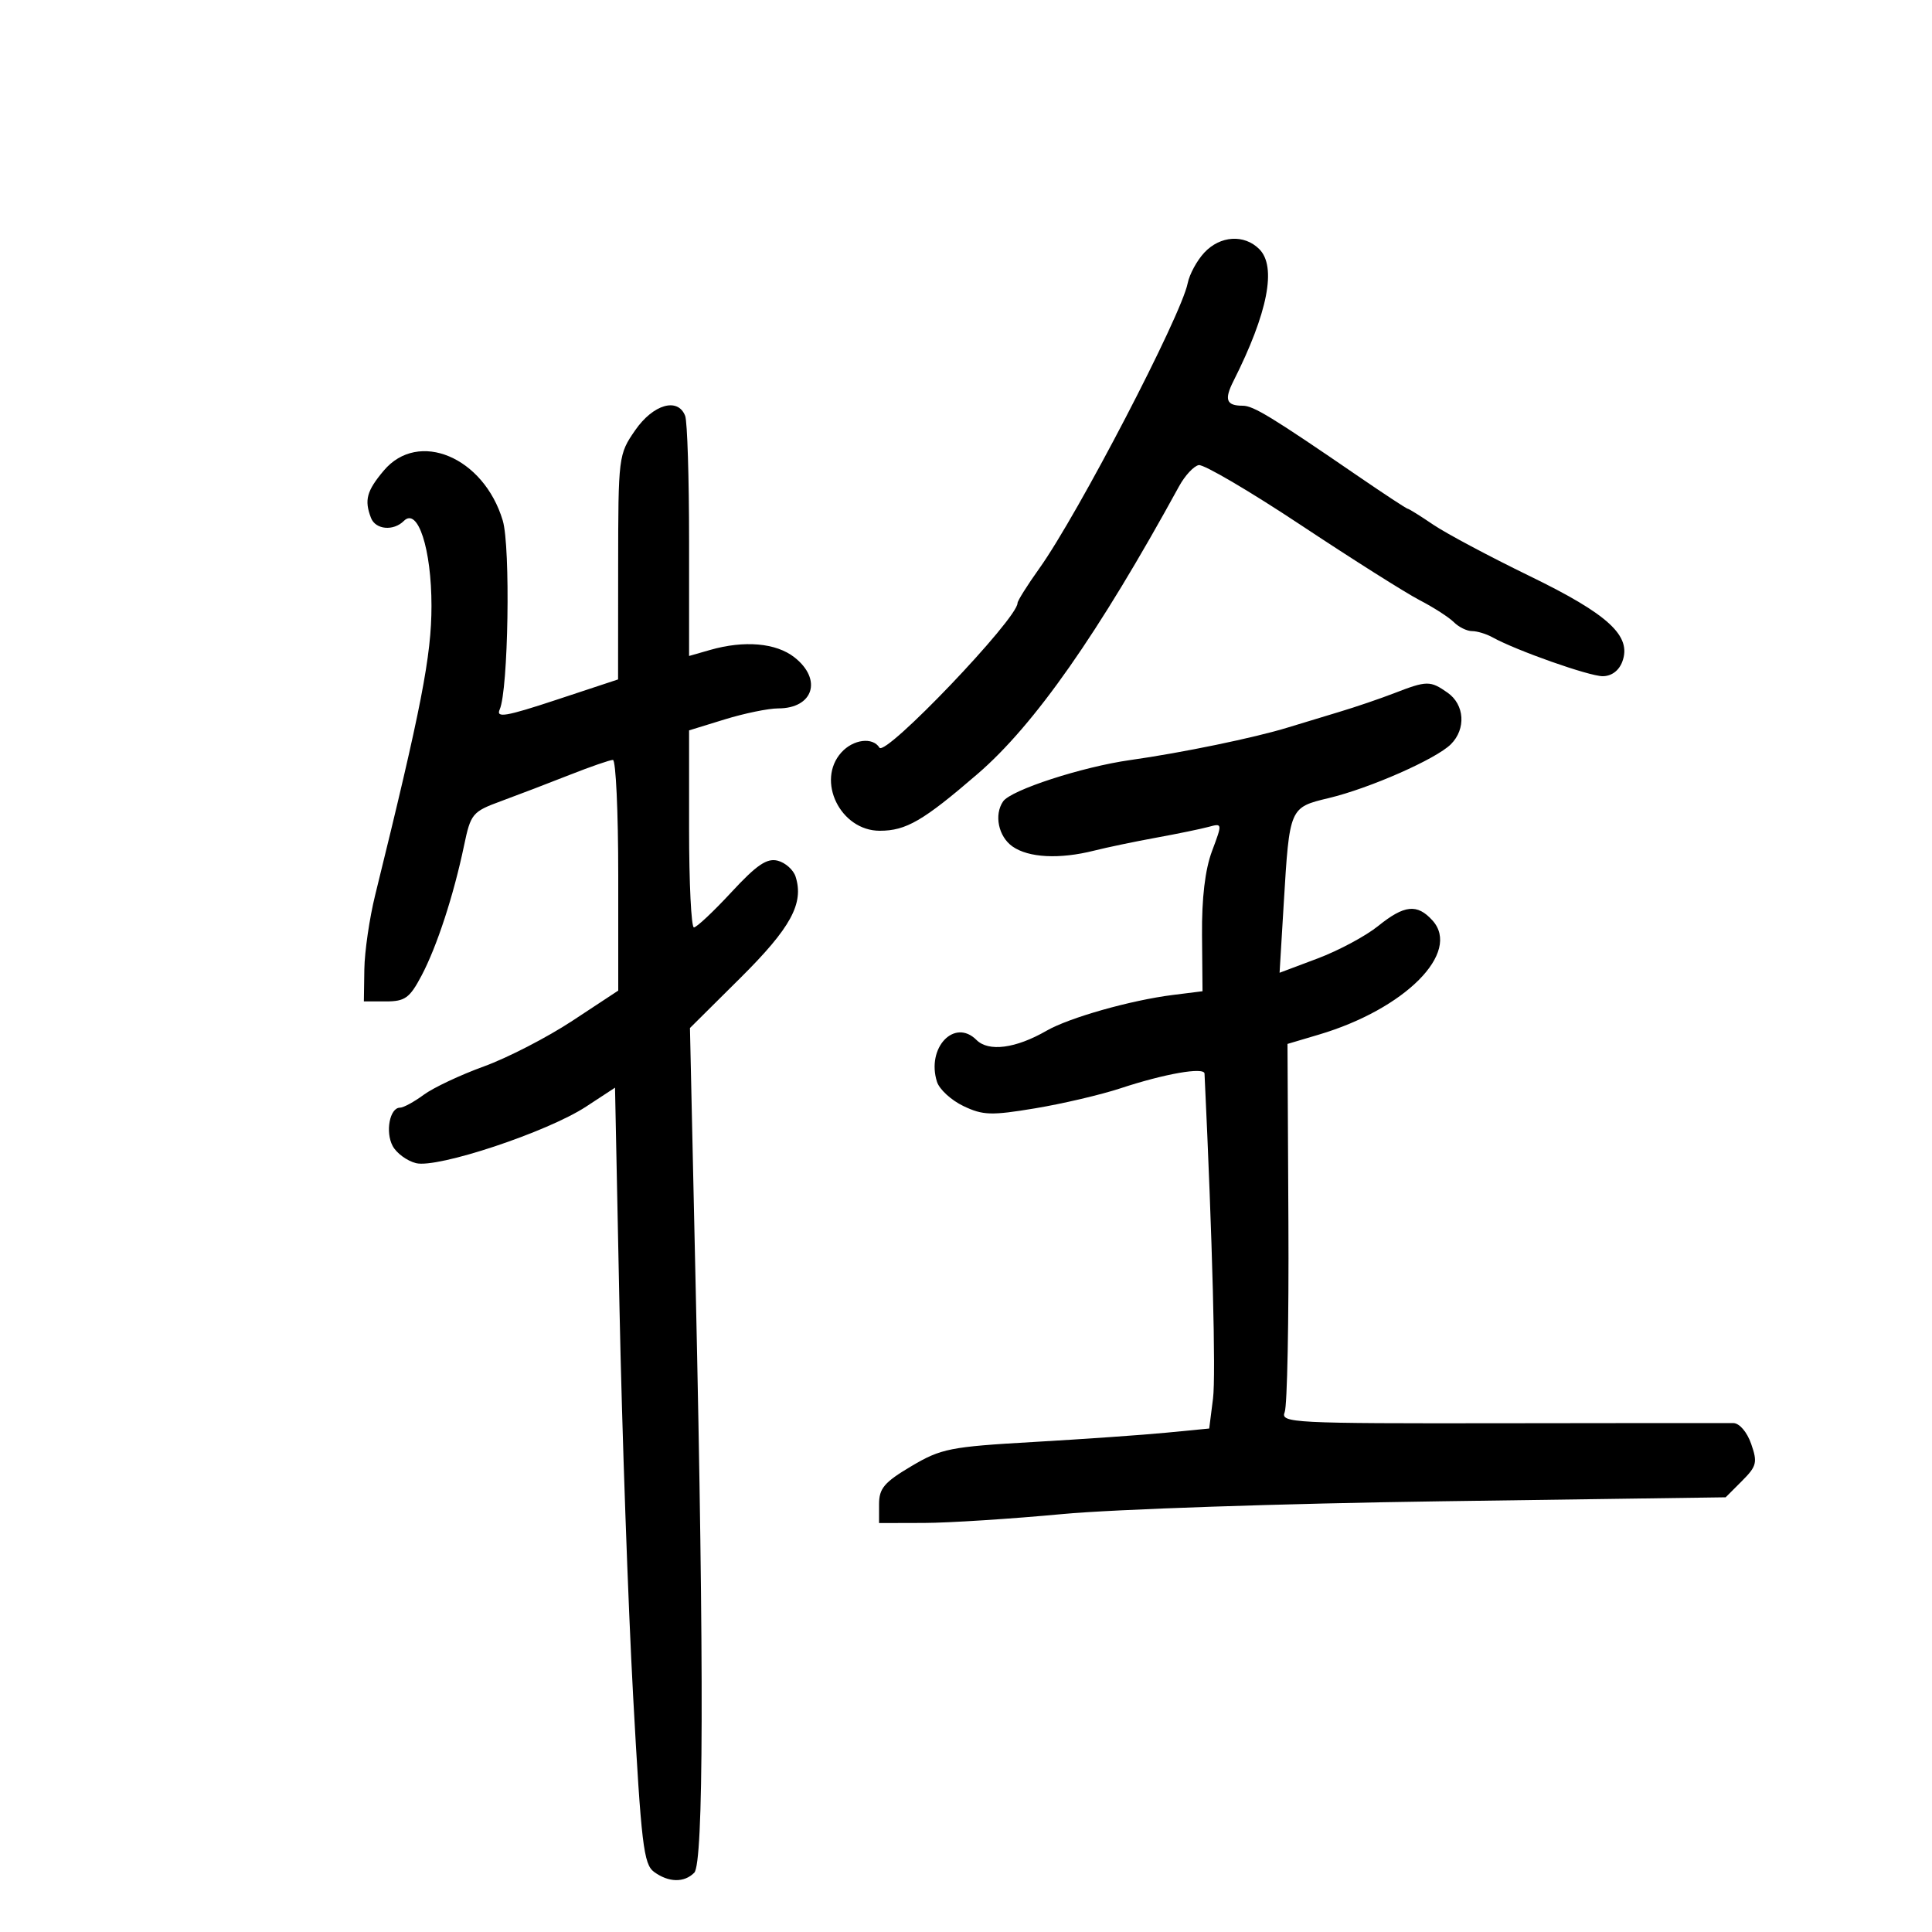 <svg xmlns="http://www.w3.org/2000/svg" width="300" height="300" viewBox="0 0 300 300" version="1.1">
	<path d="M 187 39.230 C 185.858 40.457, 184.698 42.594, 184.423 43.980 C 183.421 49.032, 167.382 79.867, 161.394 88.252 C 159.527 90.866, 158 93.295, 158 93.649 C 158 96.071, 137.468 117.566, 136.559 116.096 C 135.521 114.416, 132.499 114.792, 130.655 116.829 C 126.686 121.214, 130.494 129, 136.608 129 C 140.698 129, 143.344 127.463, 151.800 120.174 C 160.644 112.550, 170.564 98.388, 183.091 75.500 C 183.994 73.850, 185.364 72.375, 186.135 72.221 C 186.906 72.068, 194.054 76.265, 202.018 81.547 C 209.983 86.830, 218.272 92.070, 220.437 93.192 C 222.603 94.314, 224.997 95.855, 225.759 96.616 C 226.520 97.377, 227.792 98, 228.585 98 C 229.378 98, 230.809 98.435, 231.764 98.967 C 235.412 100.997, 246.754 105, 248.861 105 C 250.230 105, 251.384 104.148, 251.908 102.750 C 253.406 98.752, 249.795 95.415, 237.499 89.436 C 231.271 86.407, 224.541 82.820, 222.543 81.465 C 220.546 80.109, 218.768 79, 218.592 79 C 218.417 79, 214.949 76.721, 210.886 73.937 C 197.439 64.718, 194.624 63, 192.971 63 C 190.420 63, 190.069 62.068, 191.529 59.174 C 196.867 48.589, 198.271 41.414, 195.538 38.681 C 193.200 36.343, 189.466 36.583, 187 39.230 M 98.636 66.804 C 96.036 70.556, 96 70.843, 95.987 88.054 L 95.974 105.500 86.414 108.661 C 78.528 111.268, 76.984 111.530, 77.595 110.161 C 78.932 107.163, 79.290 84.912, 78.067 80.829 C 75.111 70.962, 64.954 66.701, 59.589 73.077 C 56.933 76.233, 56.548 77.659, 57.607 80.418 C 58.310 82.250, 61.095 82.505, 62.715 80.885 C 64.883 78.717, 67 85.238, 67 94.085 C 67 101.835, 65.427 109.914, 58.253 139 C 57.371 142.575, 56.616 147.750, 56.575 150.500 L 56.500 155.500 59.919 155.500 C 62.889 155.500, 63.617 154.974, 65.454 151.500 C 67.838 146.992, 70.442 139.026, 72.056 131.306 C 73.095 126.336, 73.345 126.037, 77.821 124.393 C 80.394 123.447, 85.165 121.622, 88.422 120.337 C 91.680 119.052, 94.717 118, 95.172 118 C 95.628 118, 96 126.059, 96 135.910 L 96 153.819 88.892 158.502 C 84.983 161.078, 78.795 164.268, 75.142 165.592 C 71.489 166.916, 67.281 168.899, 65.790 170 C 64.300 171.100, 62.643 172, 62.108 172 C 60.522 172, 59.804 175.765, 60.973 177.950 C 61.570 179.065, 63.201 180.263, 64.599 180.614 C 67.929 181.450, 84.987 175.781, 91 171.841 L 95.500 168.892 96.197 203.196 C 96.580 222.063, 97.533 249.162, 98.314 263.416 C 99.571 286.362, 99.943 289.485, 101.558 290.666 C 103.822 292.322, 106.227 292.373, 107.800 290.800 C 109.259 289.341, 109.335 259.249, 108.028 200.065 L 107.136 159.630 114.984 151.835 C 122.802 144.069, 124.861 140.290, 123.541 136.130 C 123.207 135.077, 121.964 133.962, 120.778 133.652 C 119.093 133.212, 117.515 134.283, 113.561 138.552 C 110.777 141.557, 108.162 144.013, 107.750 144.008 C 107.338 144.004, 107 137.118, 107 128.706 L 107 113.412 112.540 111.706 C 115.586 110.768, 119.321 110, 120.840 110 C 126.297 110, 127.729 105.505, 123.365 102.073 C 120.512 99.829, 115.581 99.399, 110.243 100.930 L 107 101.860 107 84.012 C 107 74.195, 106.727 65.452, 106.393 64.582 C 105.274 61.665, 101.435 62.765, 98.636 66.804 M 216.500 107.636 C 214.300 108.488, 210.475 109.791, 208 110.531 C 205.525 111.270, 201.925 112.363, 200 112.959 C 194.857 114.549, 183.494 116.898, 175.500 118.022 C 168.059 119.069, 156.988 122.667, 155.765 124.437 C 154.328 126.517, 155.033 129.910, 157.223 131.443 C 159.727 133.197, 164.519 133.441, 169.884 132.088 C 171.873 131.586, 176.200 130.683, 179.500 130.080 C 182.800 129.478, 186.475 128.721, 187.666 128.398 C 189.820 127.814, 189.822 127.834, 188.202 132.155 C 187.124 135.034, 186.599 139.440, 186.650 145.209 L 186.726 153.919 182.113 154.497 C 175.574 155.318, 166.024 158.024, 162.500 160.055 C 157.723 162.809, 153.506 163.363, 151.627 161.484 C 148.199 158.057, 143.818 162.702, 145.495 167.985 C 145.867 169.156, 147.714 170.850, 149.601 171.749 C 152.632 173.195, 153.928 173.235, 160.765 172.094 C 165.019 171.385, 170.975 169.987, 174 168.988 C 180.841 166.730, 186.988 165.653, 187.038 166.705 C 188.269 192.698, 188.814 213.551, 188.357 217.160 L 187.766 221.821 181.133 222.464 C 177.485 222.818, 168.200 223.469, 160.500 223.910 C 147.503 224.656, 146.142 224.926, 141.500 227.677 C 137.312 230.159, 136.500 231.116, 136.500 233.570 L 136.500 236.500 143.500 236.481 C 147.350 236.470, 157.025 235.848, 165 235.100 C 172.975 234.351, 199.403 233.460, 223.729 233.119 L 267.958 232.500 270.499 229.957 C 272.782 227.673, 272.927 227.088, 271.922 224.207 C 271.280 222.365, 270.101 220.989, 269.152 220.975 C 268.243 220.962, 252.035 220.973, 233.134 221 C 200.610 221.046, 198.806 220.954, 199.486 219.274 C 199.882 218.298, 200.142 205.035, 200.063 189.800 L 199.921 162.101 204.803 160.651 C 218.184 156.677, 226.926 147.891, 222.435 142.928 C 220.054 140.297, 218.071 140.503, 213.978 143.807 C 212.065 145.350, 207.843 147.611, 204.596 148.832 L 198.692 151.050 199.340 140.275 C 200.238 125.360, 200.227 125.384, 206.347 123.920 C 212.702 122.398, 223.001 117.856, 225.295 115.563 C 227.671 113.187, 227.427 109.412, 224.777 107.557 C 222.082 105.669, 221.570 105.674, 216.500 107.636" stroke="none" fill="black" fill-rule="evenodd"/>
</svg>